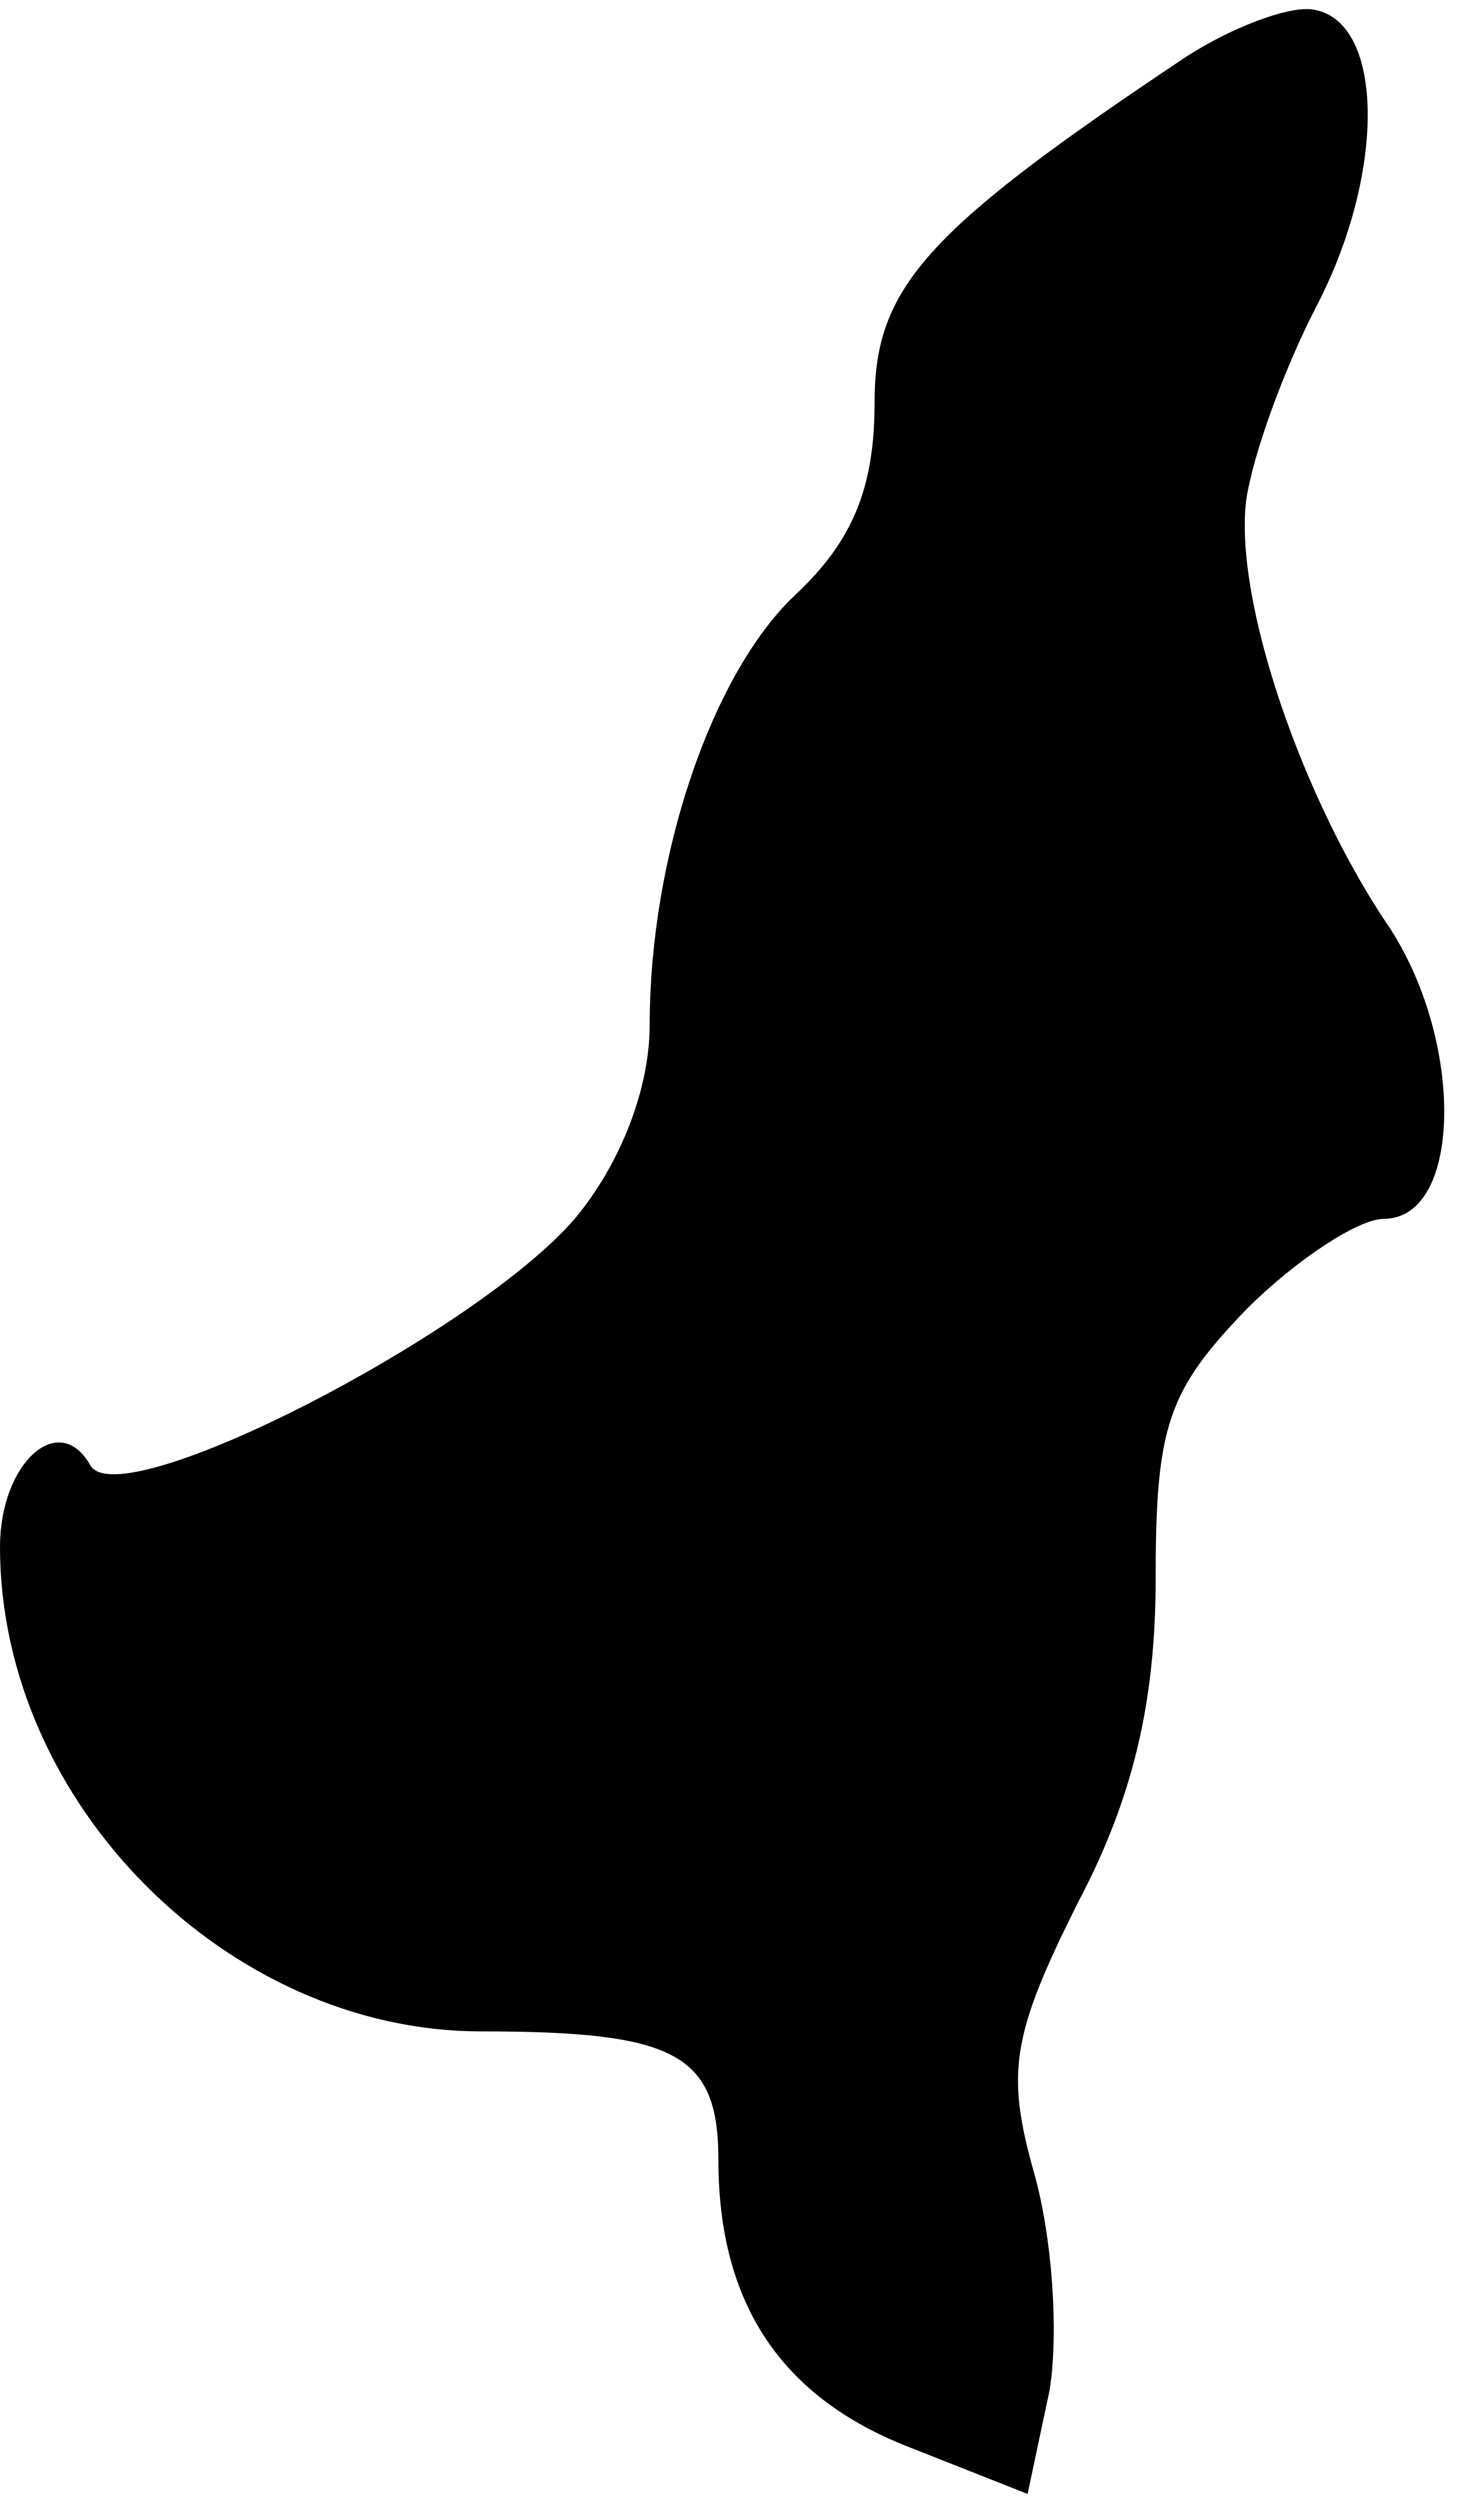 <?xml version="1.0" standalone="no"?>
<!DOCTYPE svg PUBLIC "-//W3C//DTD SVG 20010904//EN"
 "http://www.w3.org/TR/2001/REC-SVG-20010904/DTD/svg10.dtd">
<svg version="1.0" xmlns="http://www.w3.org/2000/svg"
 width="47pt" height="80pt" viewBox="0 0 47 80"
 preserveAspectRatio="xMidYMid meet">
<g transform="translate(0,80) scale(0.1,-0.1)"
fill="#000000" stroke="none">
<path fill="#000000" stroke="none" d="M380 782 c-84 -56 -100 -74 -100 -111
0 -27 -7 -44 -25 -61 -27 -25 -47 -84 -47 -138 0 -20 -9 -44 -24 -62 -32 -37
-145 -95 -155 -79 -10 18 -29 1 -29 -26 0 -82 73 -155 154 -155 62 0 76 -7 76
-41 0 -46 20 -76 61 -92 l38 -15 7 33 c3 18 1 49 -5 70 -9 32 -7 44 14 86 18
34 25 65 25 104 0 49 4 60 29 86 16 16 36 29 44 29 25 0 26 56 2 93 -28 41
-50 105 -46 137 2 14 12 42 23 63 22 43 21 91 -2 94 -8 1 -26 -6 -40 -15z"/>
</g>
</svg>
